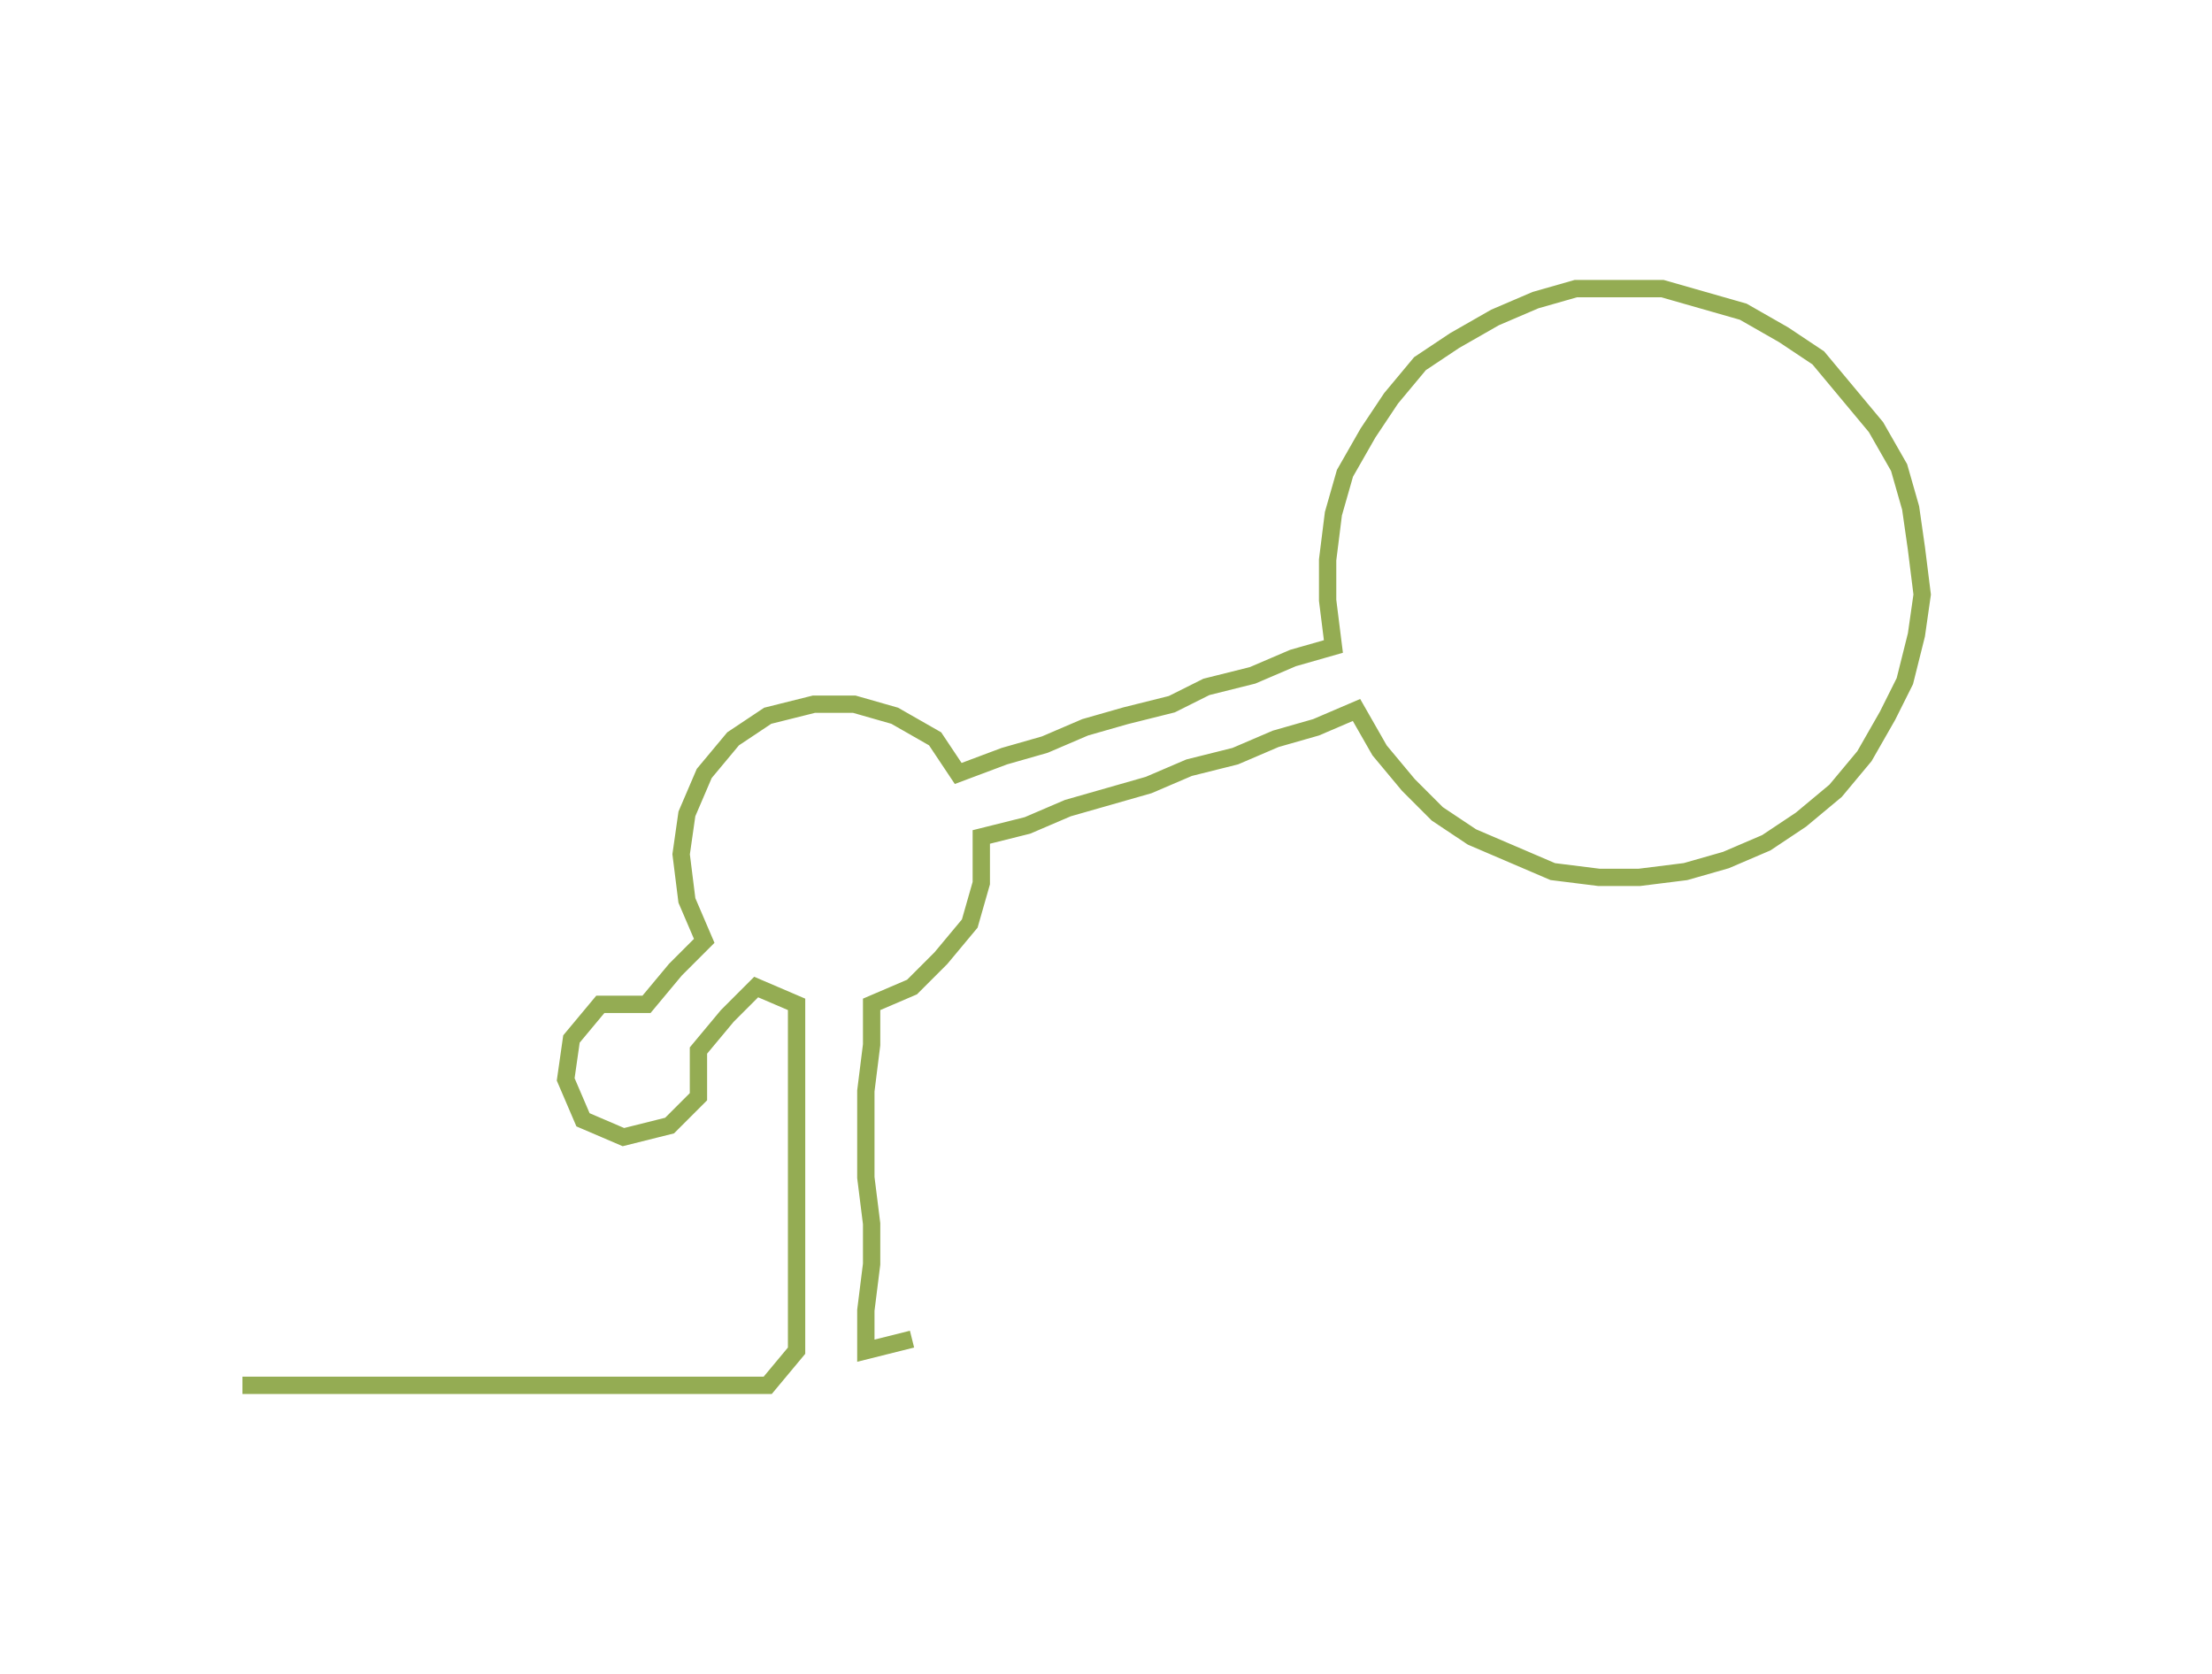 <ns0:svg xmlns:ns0="http://www.w3.org/2000/svg" width="300px" height="227.083px" viewBox="0 0 383.209 290.068"><ns0:path style="stroke:#94ac53;stroke-width:3px;fill:none;" d="M42 240 L42 240 L50 240 L57 240 L65 240 L72 240 L80 240 L87 240 L95 240 L103 240 L110 240 L118 240 L125 240 L133 240 L138 234 L138 227 L138 219 L138 212 L138 204 L138 196 L138 189 L138 181 L138 174 L131 171 L126 176 L121 182 L121 190 L116 195 L108 197 L101 194 L98 187 L99 180 L104 174 L112 174 L117 168 L122 163 L119 156 L118 148 L119 141 L122 134 L127 128 L133 124 L141 122 L148 122 L155 124 L162 128 L166 134 L174 131 L181 129 L188 126 L195 124 L203 122 L209 119 L217 117 L224 114 L231 112 L230 104 L230 97 L231 89 L233 82 L237 75 L241 69 L246 63 L252 59 L259 55 L266 52 L273 50 L281 50 L288 50 L295 52 L302 54 L309 58 L315 62 L320 68 L325 74 L329 81 L331 88 L332 95 L333 103 L332 110 L330 118 L327 124 L323 131 L318 137 L312 142 L306 146 L299 149 L292 151 L284 152 L277 152 L269 151 L262 148 L255 145 L249 141 L244 136 L239 130 L235 123 L228 126 L221 128 L214 131 L206 133 L199 136 L192 138 L185 140 L178 143 L170 145 L170 153 L168 160 L163 166 L158 171 L151 174 L151 181 L150 189 L150 196 L150 204 L151 212 L151 219 L150 227 L150 234 L158 232" /></ns0:svg>